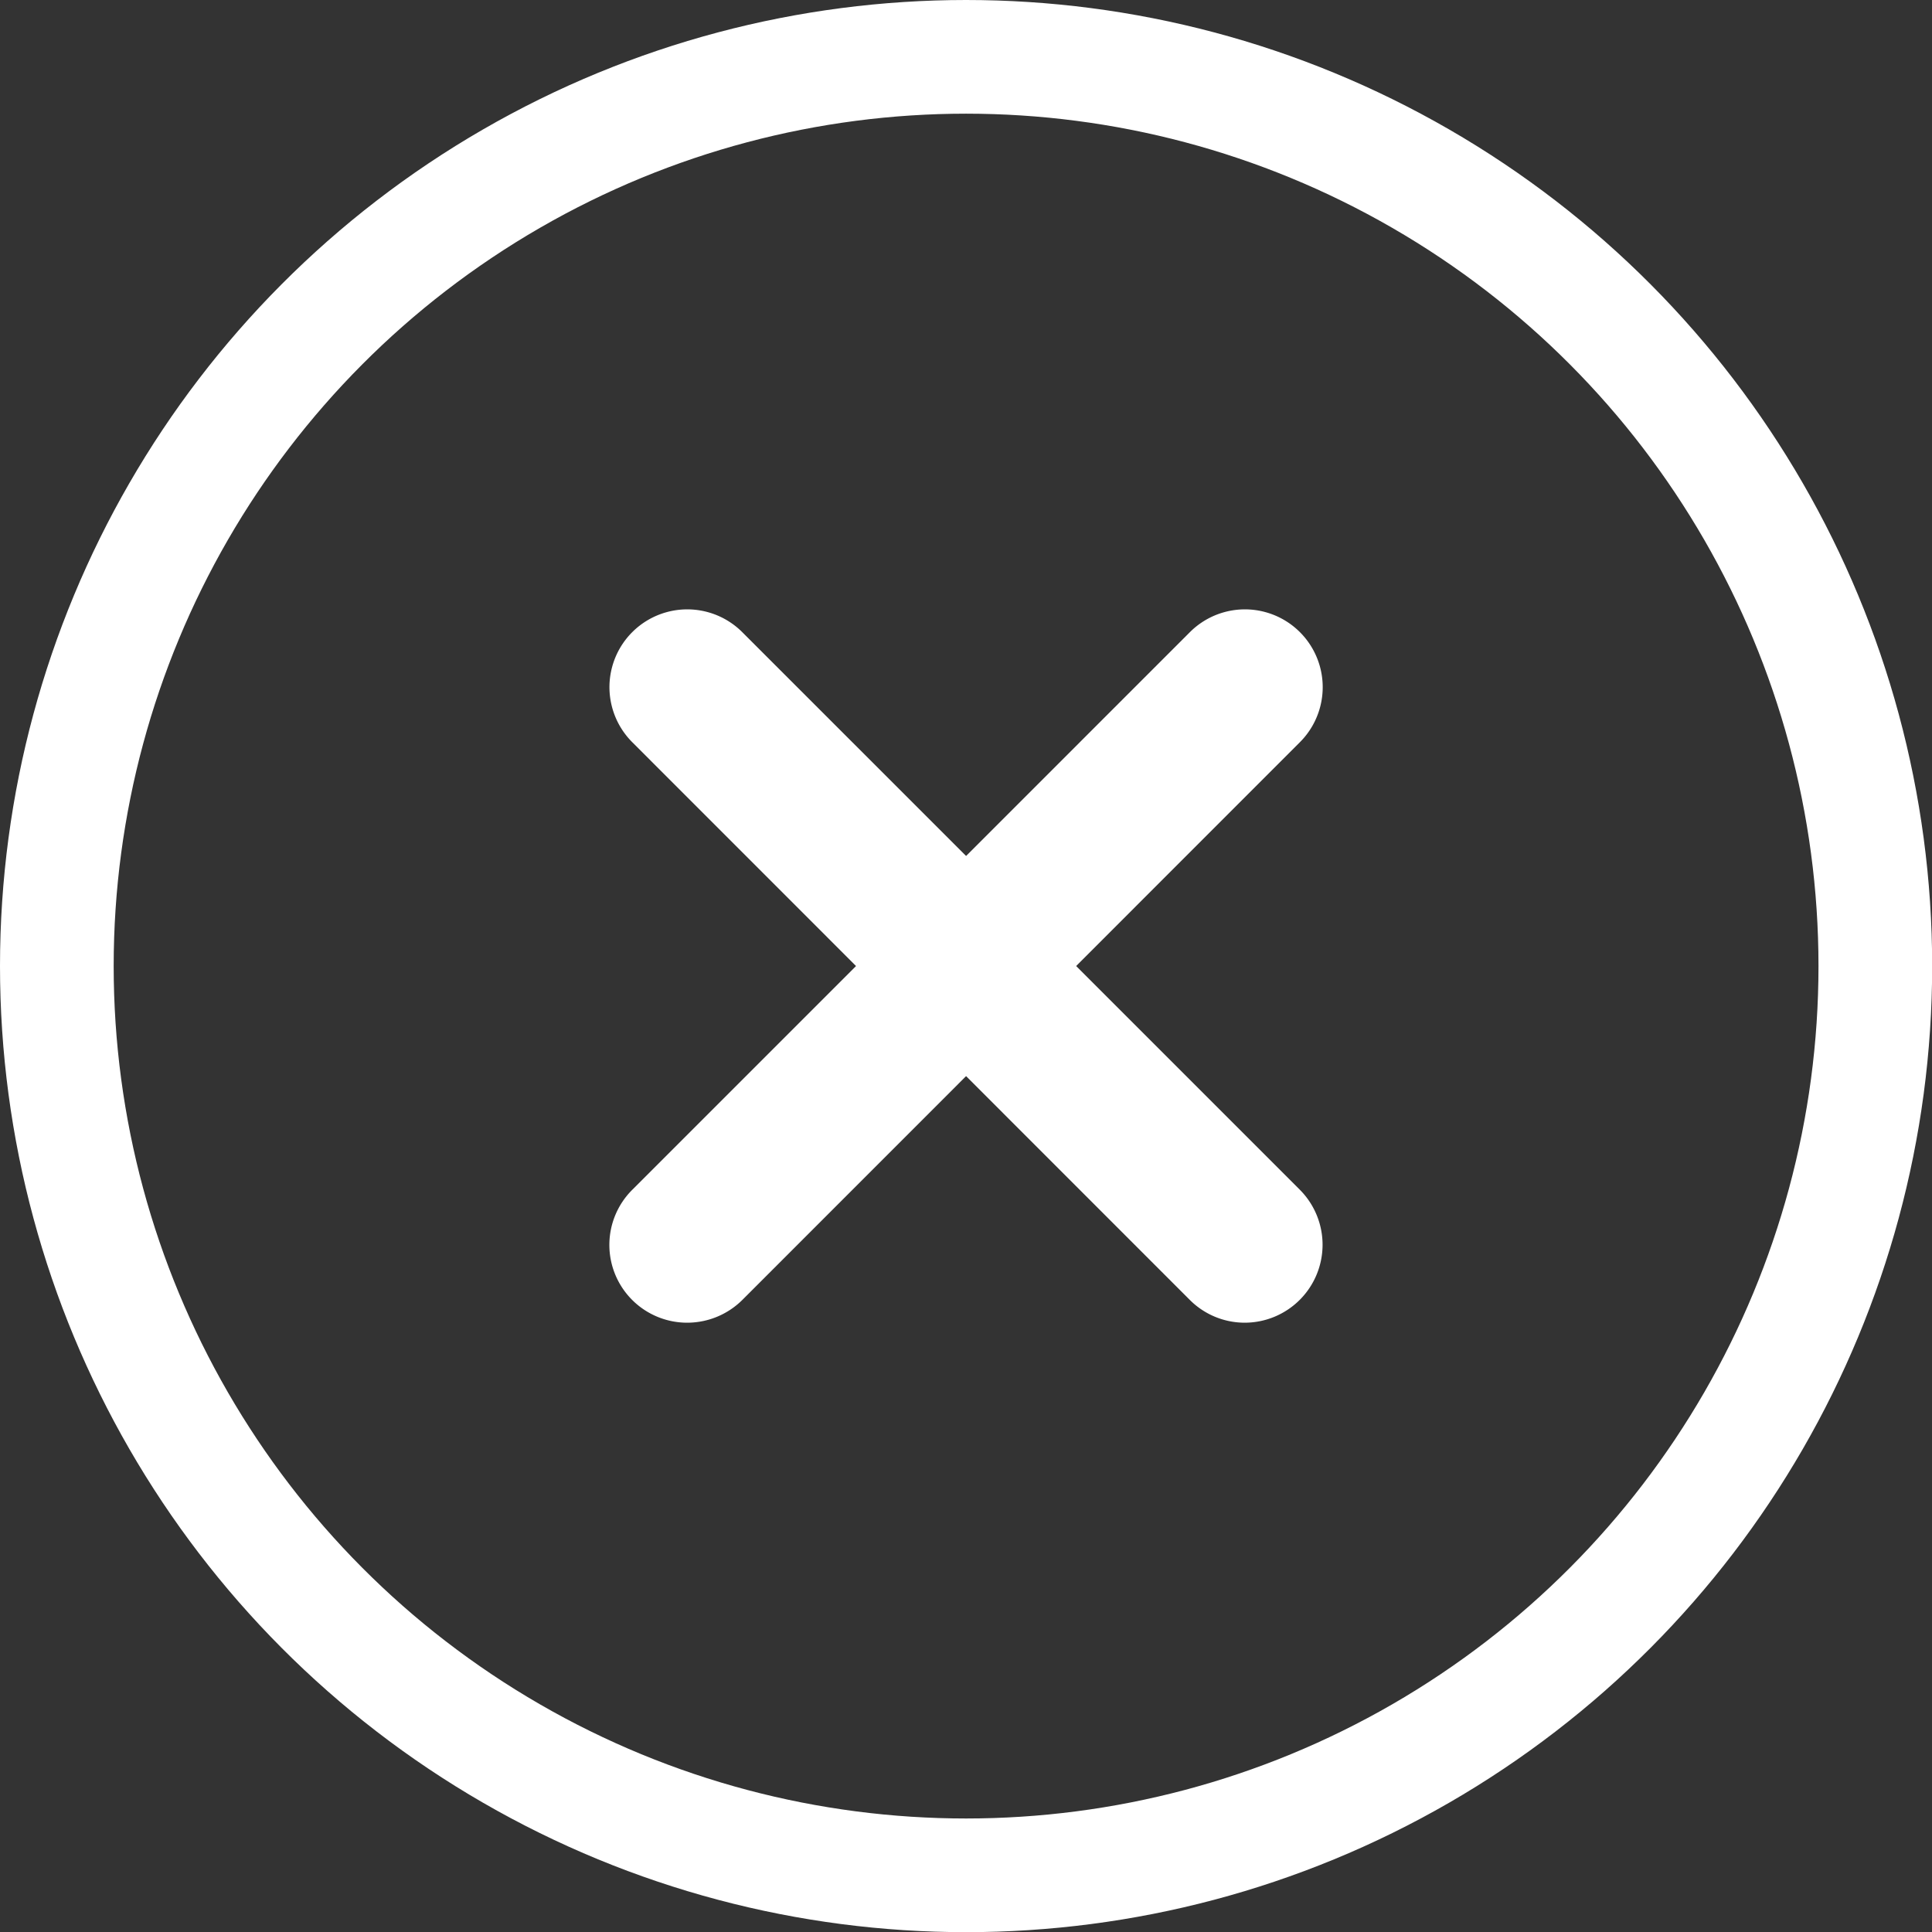<svg xmlns="http://www.w3.org/2000/svg" viewBox="0 0 118.97 118.97"><rect x="0" y="0" width="118.97" height="118.97" fill="#333333" stroke="none"/><defs><style>.cls-1{fill:#fff;}.cls-2{fill:none;stroke:#fff;stroke-miterlimit:10;stroke-width:7px;}</style></defs><title>Invalid Credentials Icon</title><g id="Layer_2" data-name="Layer 2"><g id="Layer_1-2" data-name="Layer 1"><path class="cls-1" d="M42.32,81.45a4.79,4.79,0,0,1-3.39-8.18L73.27,38.93a4.79,4.79,0,0,1,6.78,6.77L45.71,80.05A4.82,4.82,0,0,1,42.32,81.45Z"/><path class="cls-1" d="M76.66,81.45a4.78,4.78,0,0,1-3.39-1.4L38.93,45.7a4.79,4.79,0,1,1,6.78-6.77L80.05,73.27a4.8,4.8,0,0,1-3.39,8.18Z"/><circle class="cls-2" cx="59.49" cy="59.49" r="55.99"/></g></g></svg>